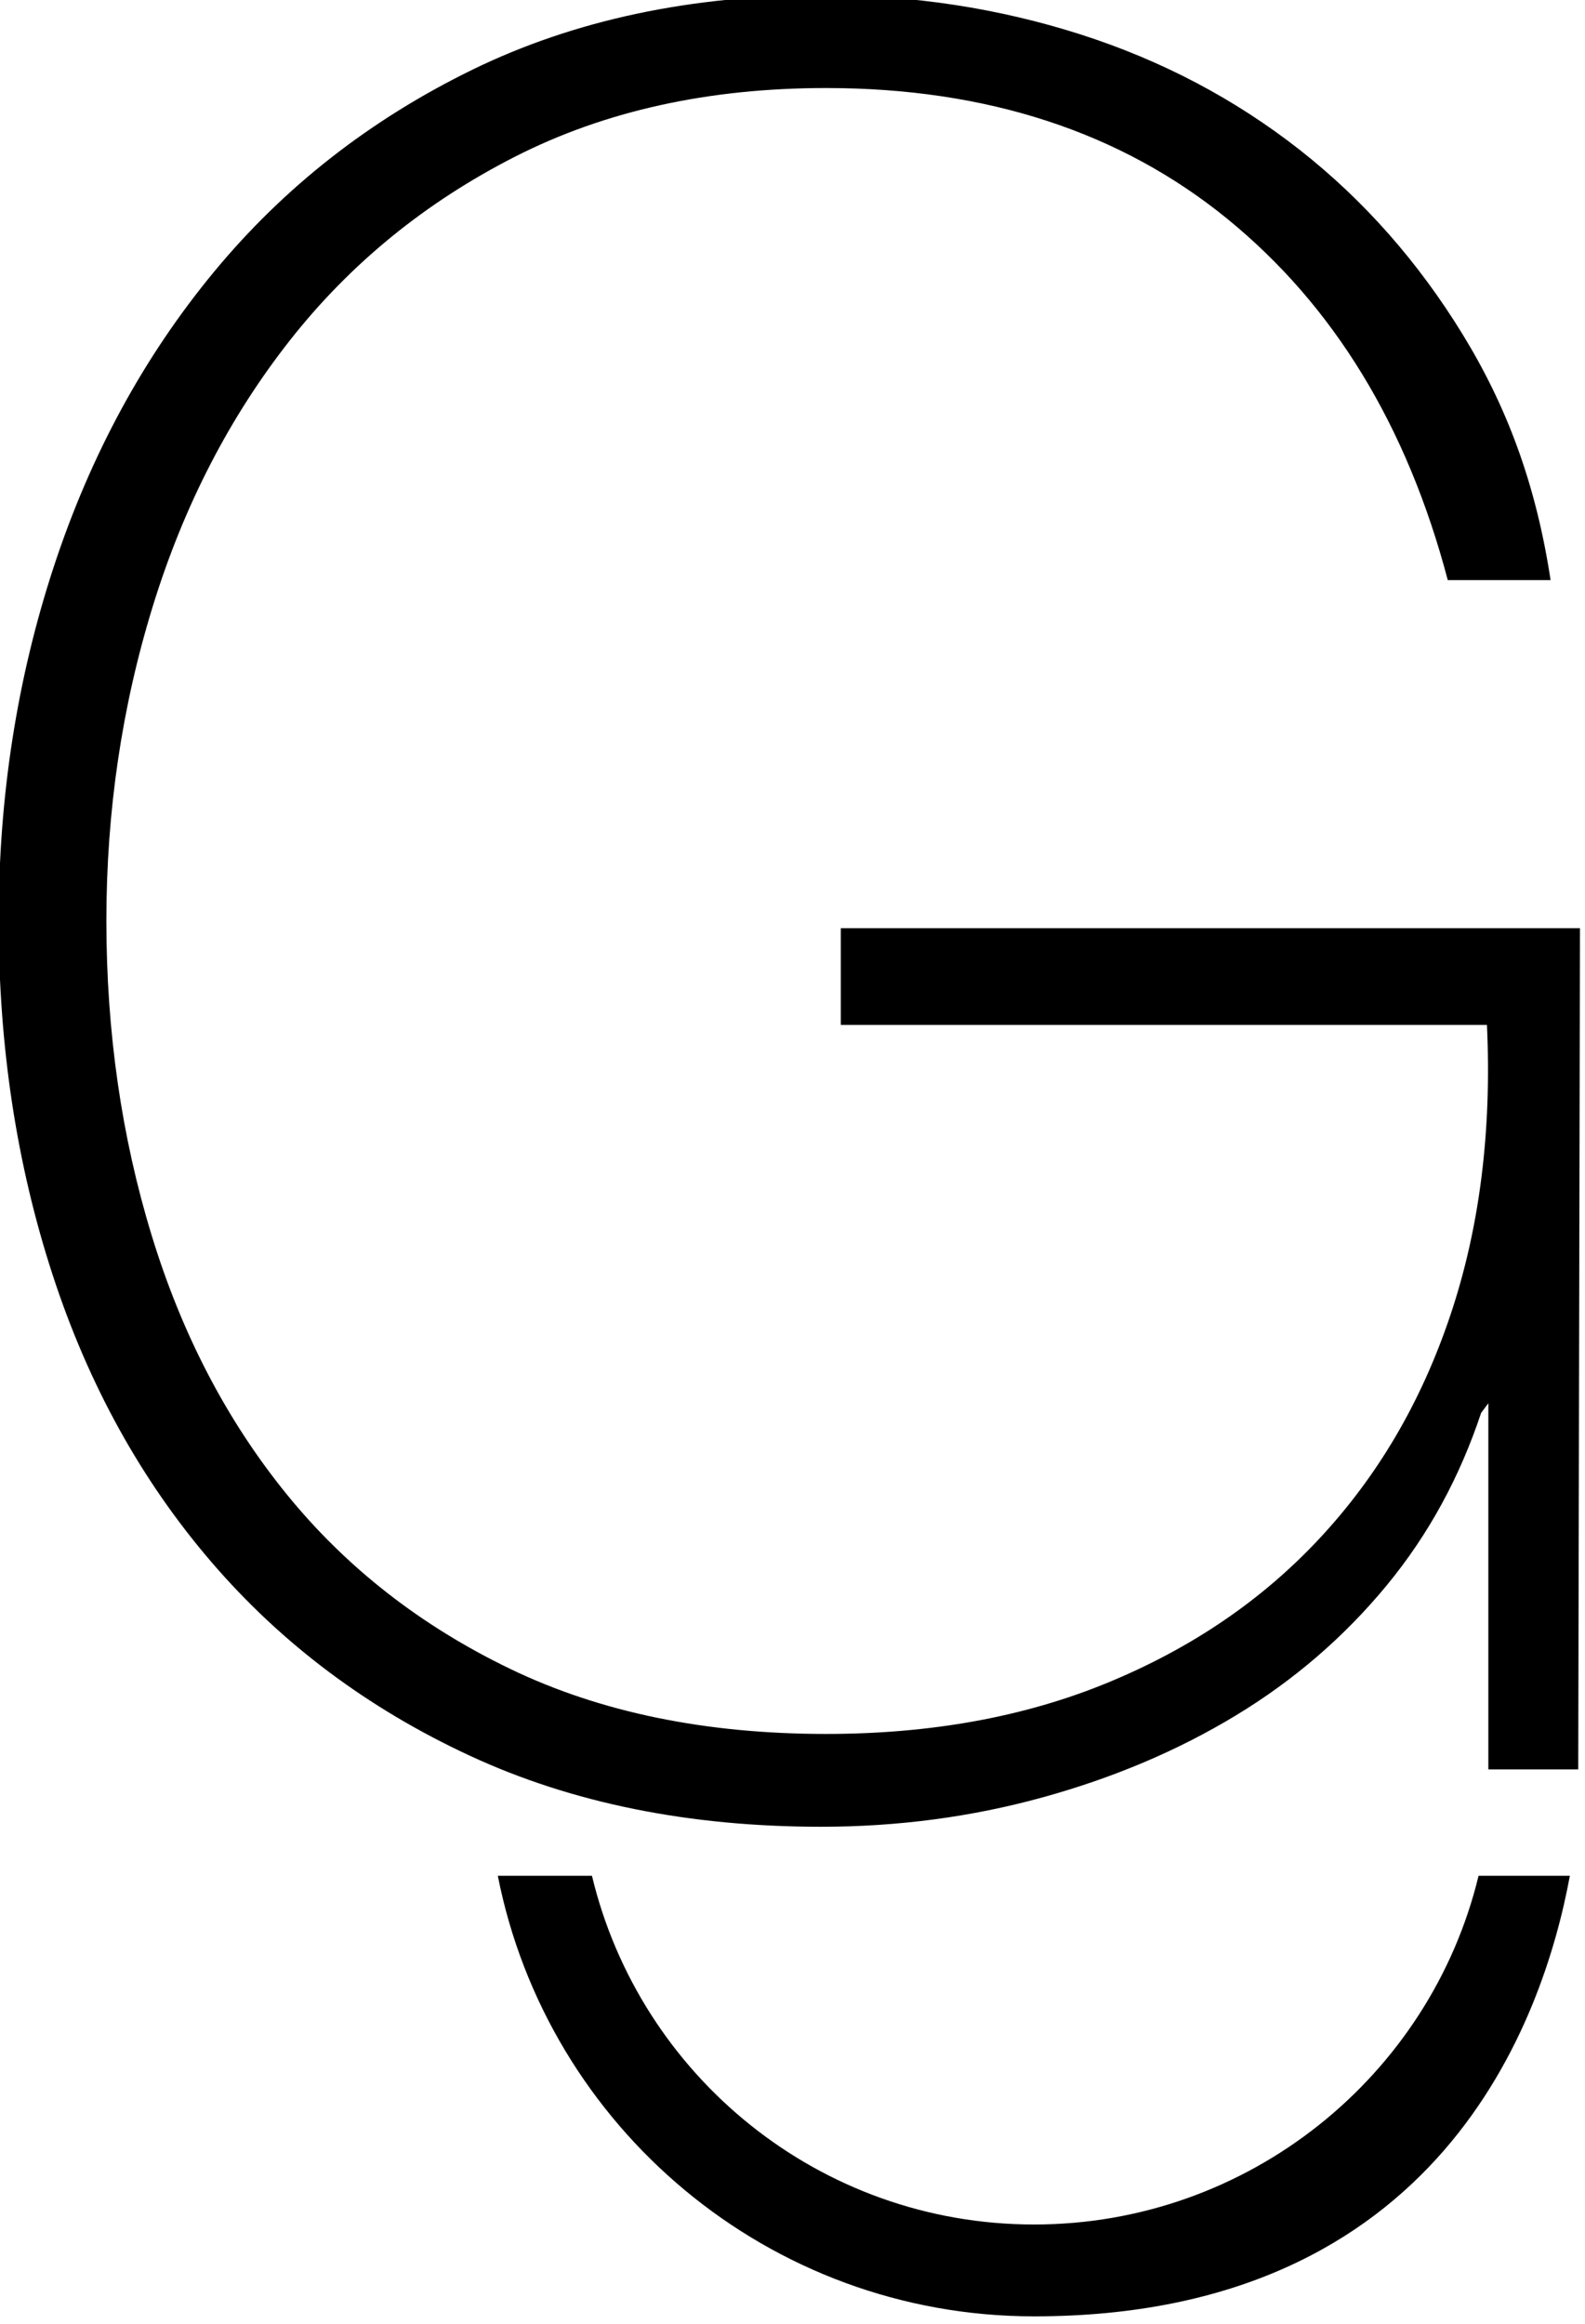 <svg xmlns="http://www.w3.org/2000/svg" width="164" height="240.328"><path d="M163.479 96H87v10h66.854c.508 11-.759 21.037-3.799 30.068-3.039 9.035-7.559 16.66-13.551 23.074-5.995 6.42-13.297 11.35-21.908 14.895-8.61 3.546-18.322 5.295-29.127 5.295-12.497 0-23.388-2.25-32.671-6.725-9.288-4.473-17.014-10.518-23.175-18.115-6.166-7.6-10.807-16.507-13.93-26.725-3.126-10.214-4.686-21.062-4.686-32.548 0-11.311 1.603-22.161 4.812-32.546 3.206-10.384 7.935-19.542 14.183-27.48 6.245-7.936 14.014-14.268 23.302-18.996 9.284-4.726 20.009-7.092 32.166-7.092 16.717 0 30.561 4.596 41.537 13.543C137.98 31.6 145.579 44 149.802 60h10.638c-1.521-10-4.559-18.015-9.118-25.447-4.56-7.428-10.175-13.82-16.843-19.056-6.673-5.232-14.228-9.231-22.668-11.935C103.365.863 94.5-.505 85.217-.505c-13.677 0-25.795 2.569-36.346 7.718-10.554 5.152-19.462 12.114-26.72 20.892-7.263 8.781-12.791 18.953-16.59 30.517C1.762 70.19-.138 82.39-.138 95.219c0 13.004 1.856 25.201 5.572 36.598 3.711 11.397 9.201 21.319 16.463 29.761 7.258 8.444 16.166 15.113 26.72 20.008 10.55 4.895 22.668 7.346 36.345 7.346 7.935 0 15.576-1.014 22.922-3.04 7.344-2.026 14.014-4.852 20.008-8.485 5.992-3.629 11.184-8.104 15.576-13.423 4.391-5.319 7.589-11.271 9.785-17.856l.746-1V183h9.301l.179-87zM107 230.068c-22.204 0-40.796-15.383-45.751-36.068h-9.741c5.12 25.976 28.015 45.568 55.492 45.568 41.949 0 52.673-30.595 55.434-45.568h-9.447c-4.992 20.69-23.778 36.068-45.987 36.068z"/><path fill="#912C2C" d="M163.4 186h.006-.006z"/></svg>
